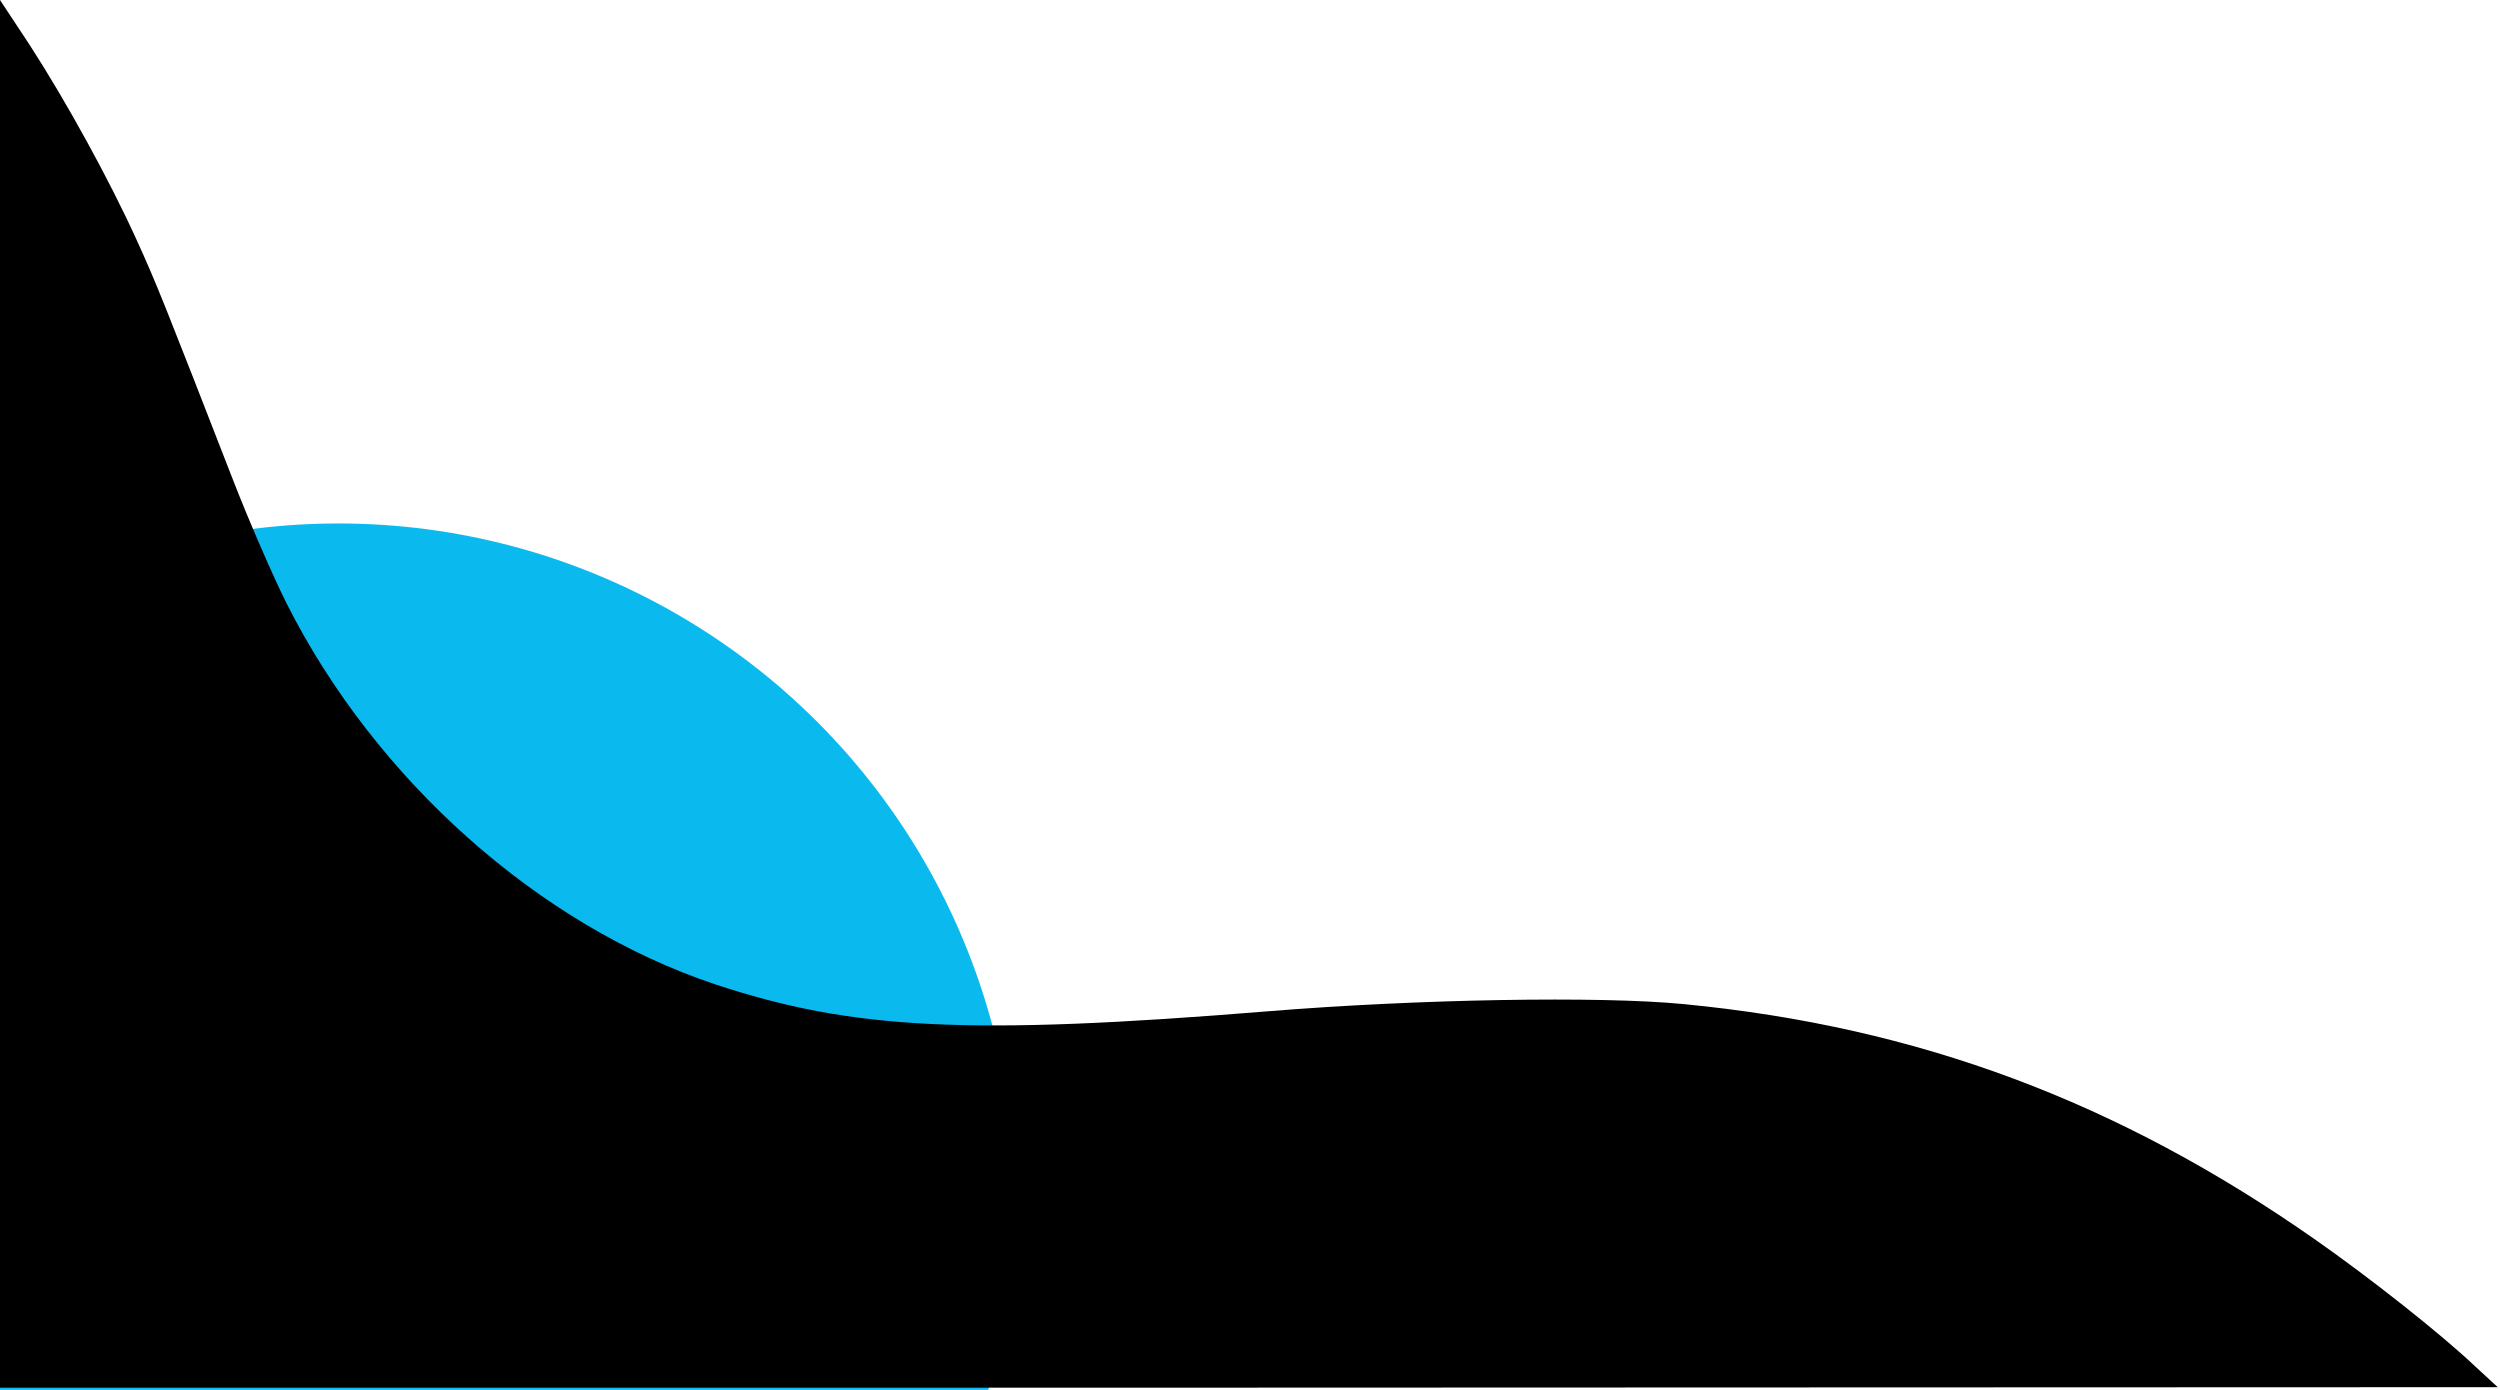 <svg width="554" height="308" viewBox="0 0 554 308" fill="none" xmlns="http://www.w3.org/2000/svg">
<circle cx="75" cy="266" r="150" fill="#0ABAEE"/>
<path d="M0 153.7V307.5H276.8L553.5 307.4L548.4 302.7C540.8 295.5 525.2 283.2 513.2 274.8C469.4 244.1 425 227.5 373 222.5C354.5 220.7 314.2 221.4 281 224.1C214.7 229.5 188.8 228.2 158.4 218.1C119.3 205 83.1 172.7 63.4 133.5C60.5 127.7 55.1 115.3 51.5 106C36.6 67.7 34.6 62.6 30.2 53C24.3 40 14.7 22.5 6.6 10L0 -4.58211e-06V153.7Z" fill="black"/>
</svg>
